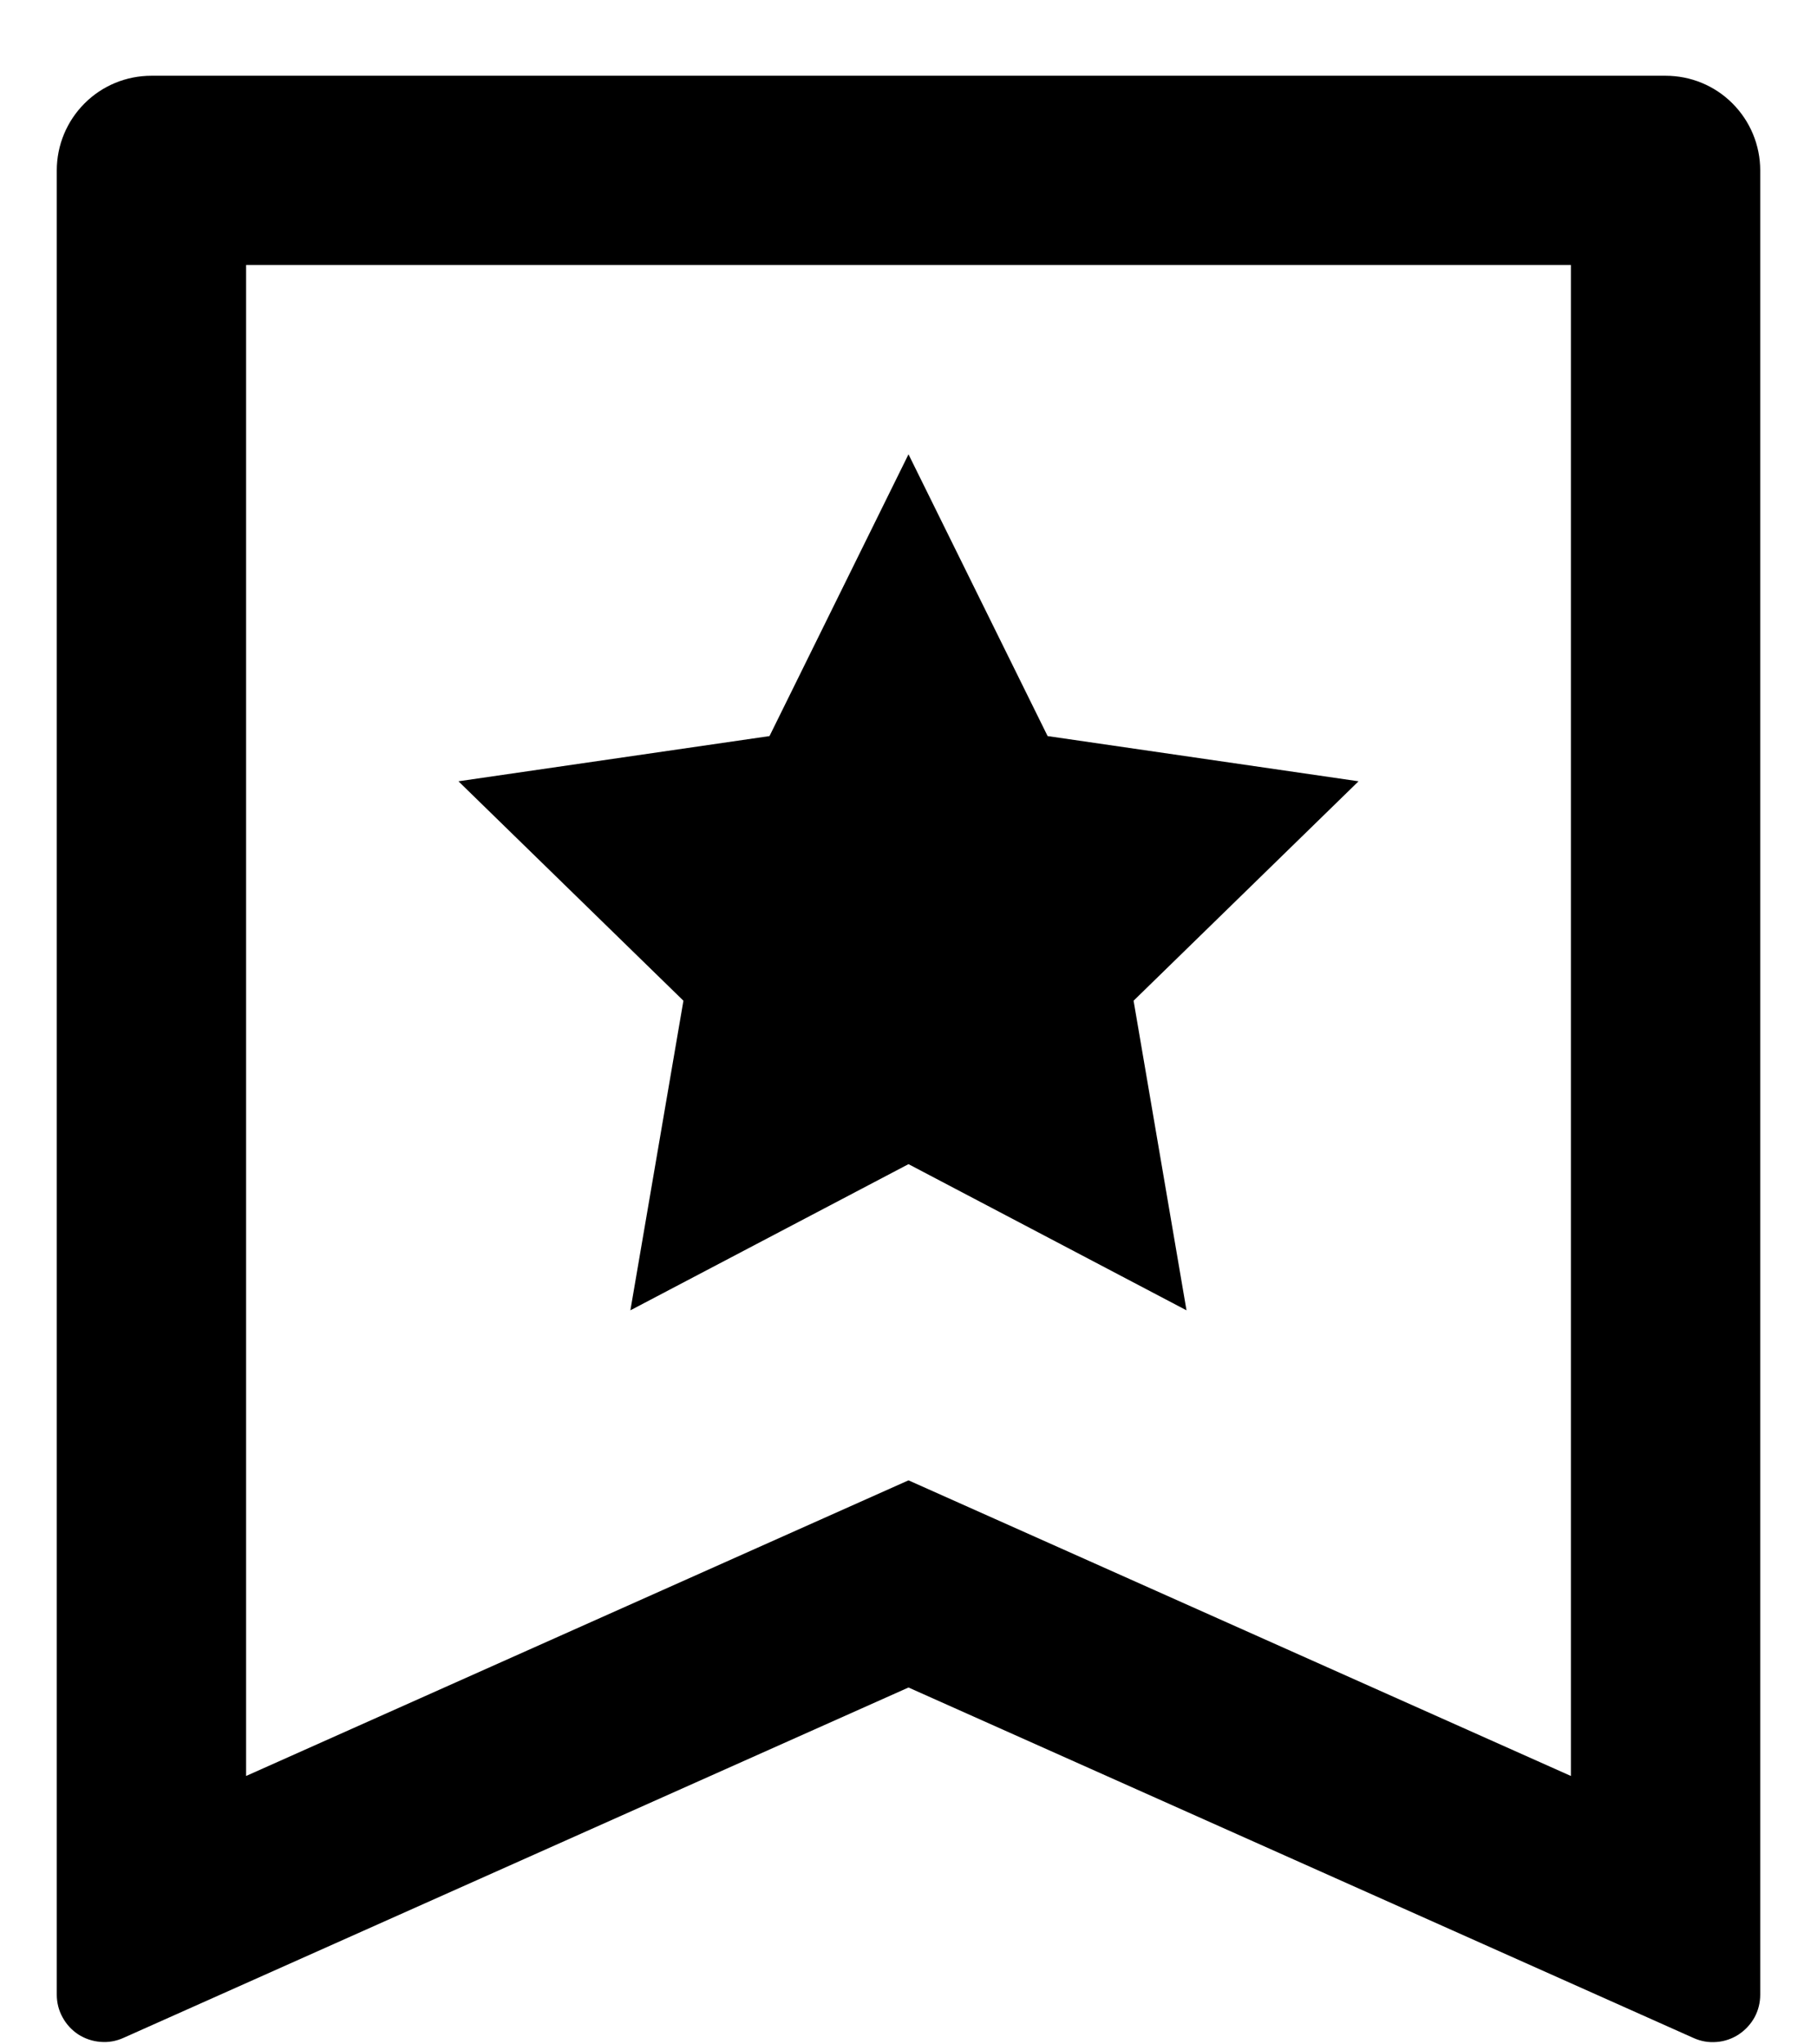 <svg width="16" height="18" viewBox="0 0 16 18" fill="none" xmlns="http://www.w3.org/2000/svg">
<path d="M1.333 0.667H14.667C14.888 0.667 15.1 0.754 15.256 0.911C15.412 1.067 15.5 1.279 15.5 1.5V17.563C15.5 17.633 15.483 17.701 15.45 17.762C15.416 17.823 15.368 17.875 15.31 17.913C15.252 17.951 15.185 17.974 15.116 17.979C15.046 17.985 14.977 17.973 14.913 17.944L8 14.858L1.087 17.943C1.023 17.972 0.954 17.984 0.885 17.978C0.815 17.973 0.748 17.95 0.69 17.913C0.632 17.875 0.584 17.823 0.551 17.762C0.517 17.701 0.5 17.633 0.5 17.563V1.5C0.5 1.279 0.588 1.067 0.744 0.911C0.9 0.754 1.112 0.667 1.333 0.667ZM13.833 15.637V2.333H2.167V15.637L8 13.034L13.833 15.637ZM8 10.25L5.551 11.537L6.018 8.811L4.037 6.879L6.776 6.481L8 4L9.225 6.481L11.963 6.879L9.982 8.811L10.448 11.537L8 10.25Z" fill="black"/>
</svg>
